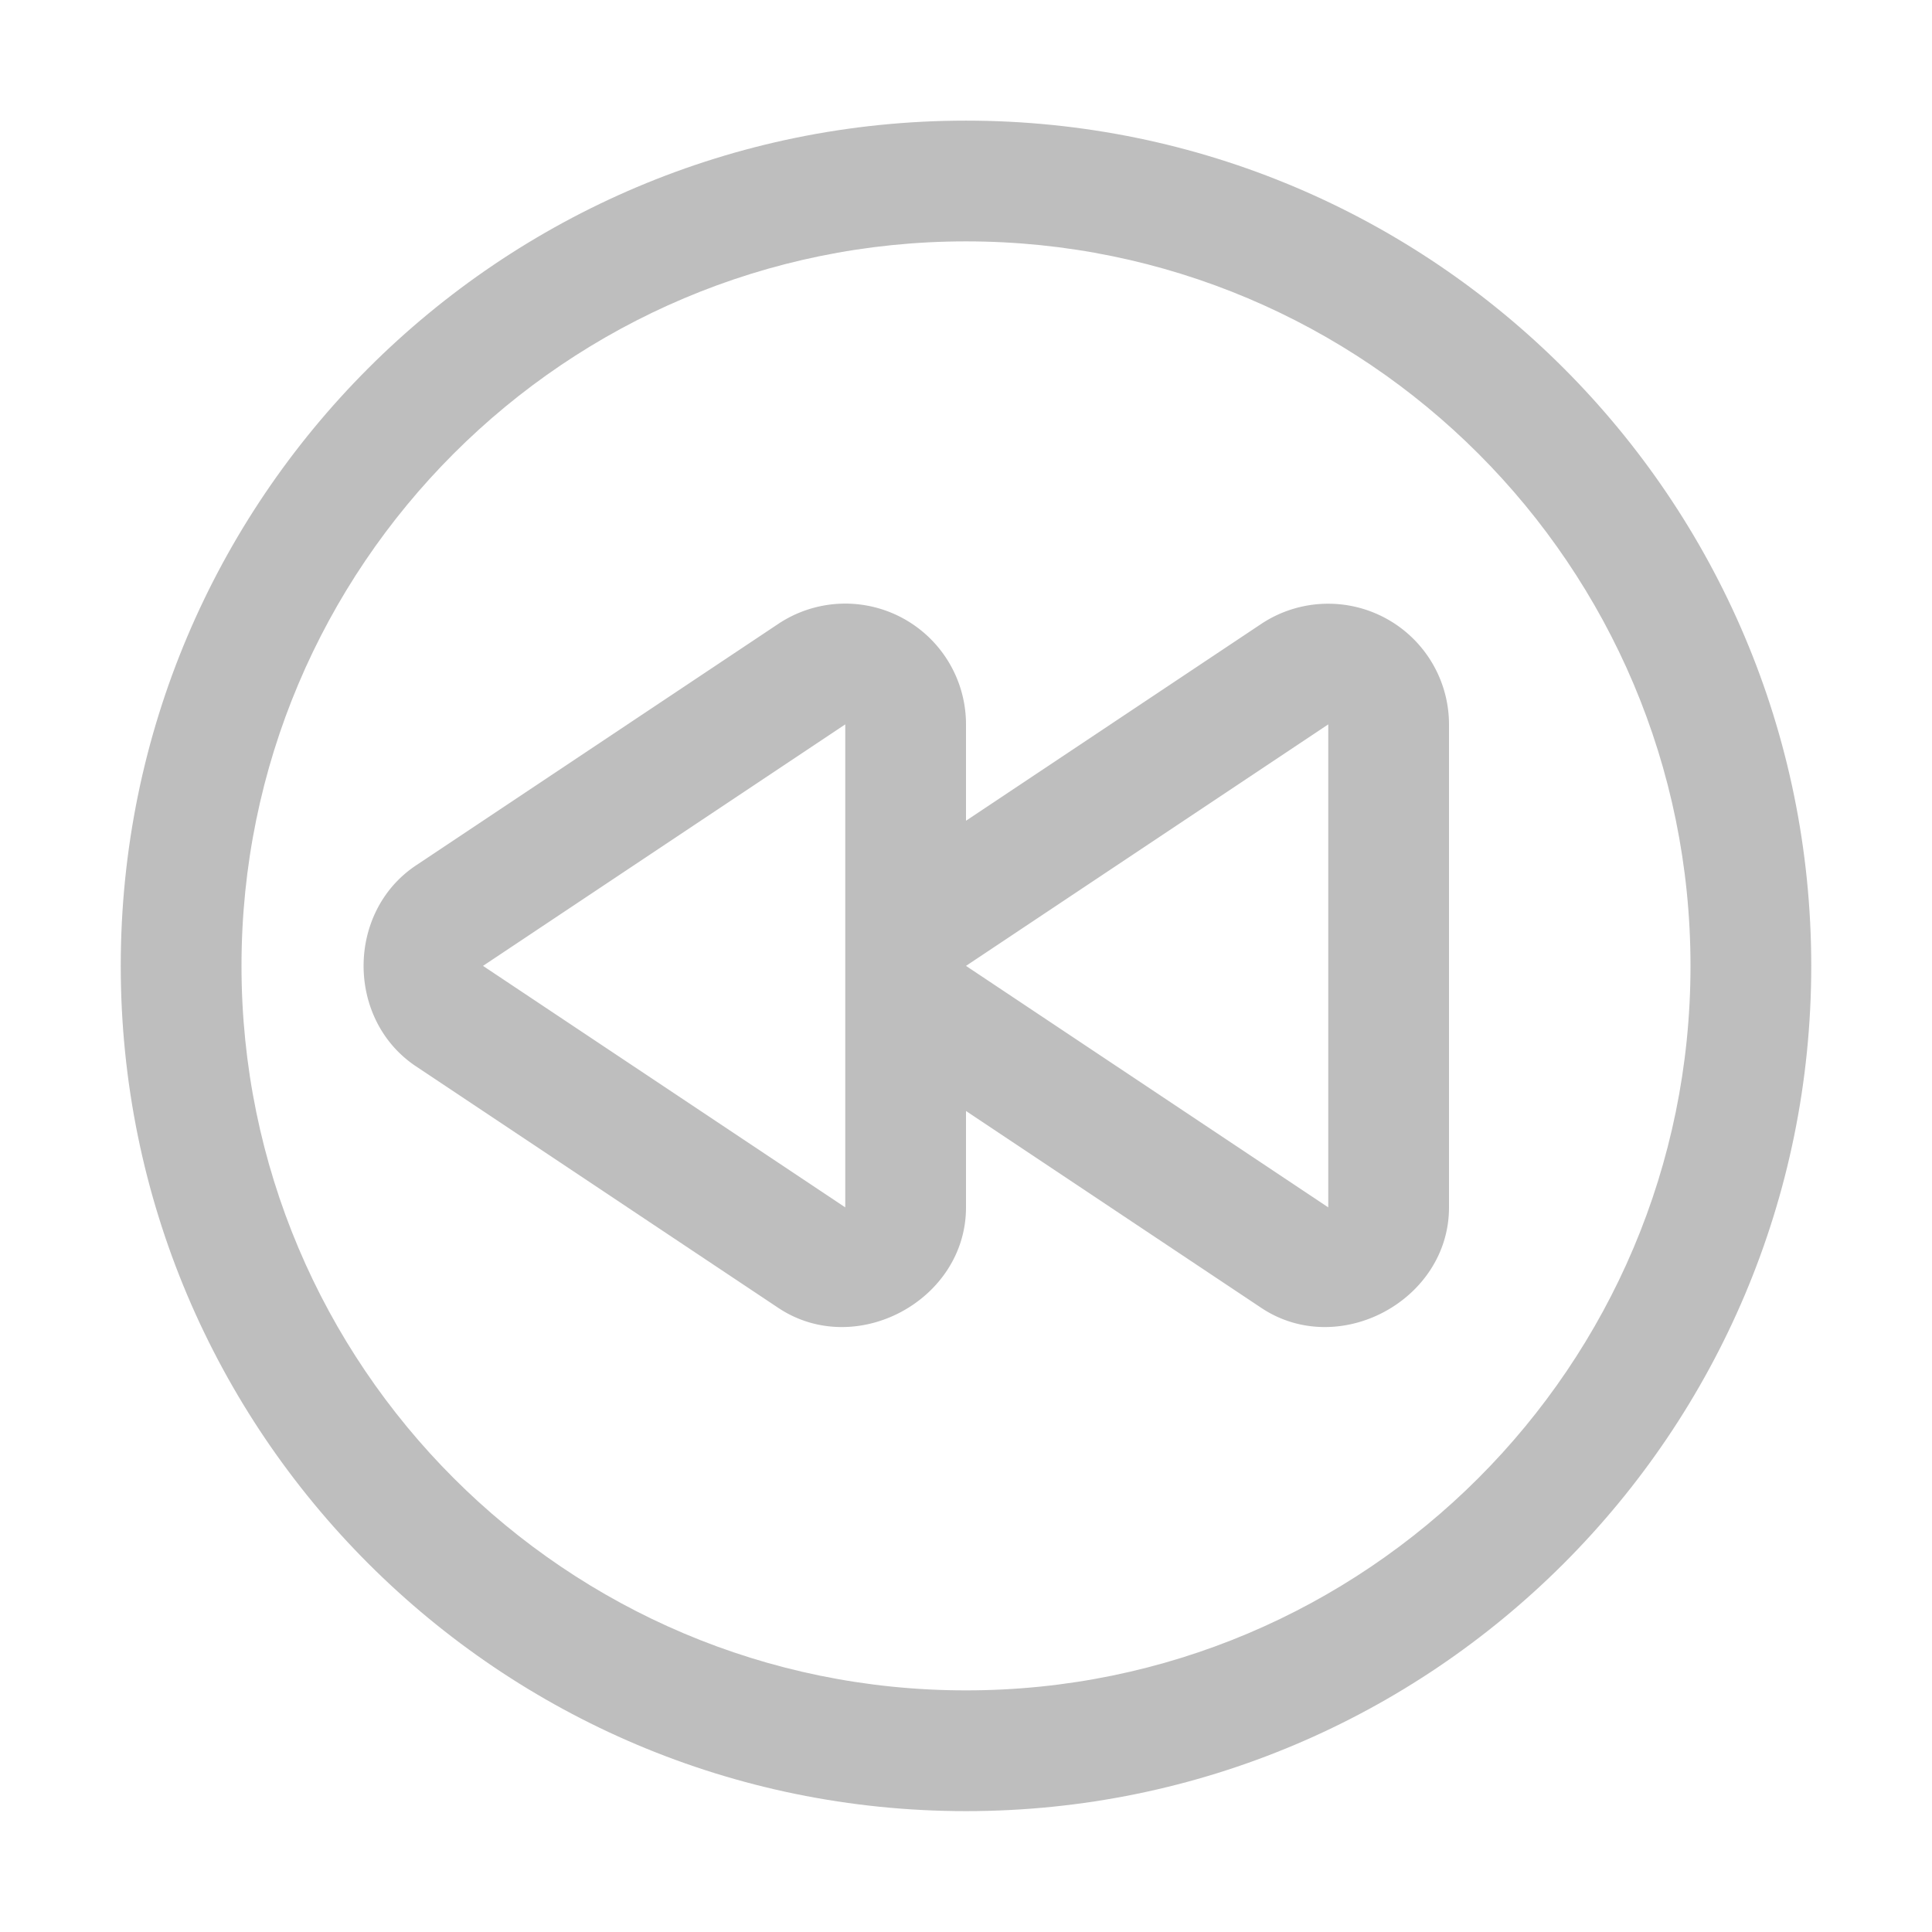 <svg xmlns="http://www.w3.org/2000/svg" id="svg175" width="32" height="32" version="1.1">
<style id="current-color-scheme" type="text/css">
.ColorScheme-Contrast{color:#bebebe}
</style>
<g id="media-seek-backward" transform="translate(-364 -33)">
<rect id="rect11643" width="32" height="32" x="-396" y="33" rx="0" ry="0" style="fill:none" transform="scale(-1 1)"/>
<path id="path11645" fill="currentColor" d="M380 34.998c7.732 0 14 6.268 14 14s-6.268 14-14 14-14-6.268-14-14 6.268-14 14-14m0 2c-6.627 0-12 5.373-12 12 0 6.628 5.373 12 12 12s12-5.372 12-12c0-6.627-5.373-12-12-12" class="ColorScheme-Contrast"/>
<path id="path11647" fill="currentColor" d="M386.037 43A2 2 0 0 1 388 44.998v8c0 1.542-1.827 2.52-3.11 1.664l-4.89-3.26v1.596c0 1.542-1.827 2.52-3.11 1.664l-6-4c-1.157-.772-1.157-2.556 0-3.328l6-4a2 2 0 0 1 3.11 1.664v1.596l4.89-3.26a2 2 0 0 1 1.147-.334M386 44.998l-6 4 6 4zm-8 0-6 4 6 4z" class="ColorScheme-Contrast"/>
</g>
</svg>
